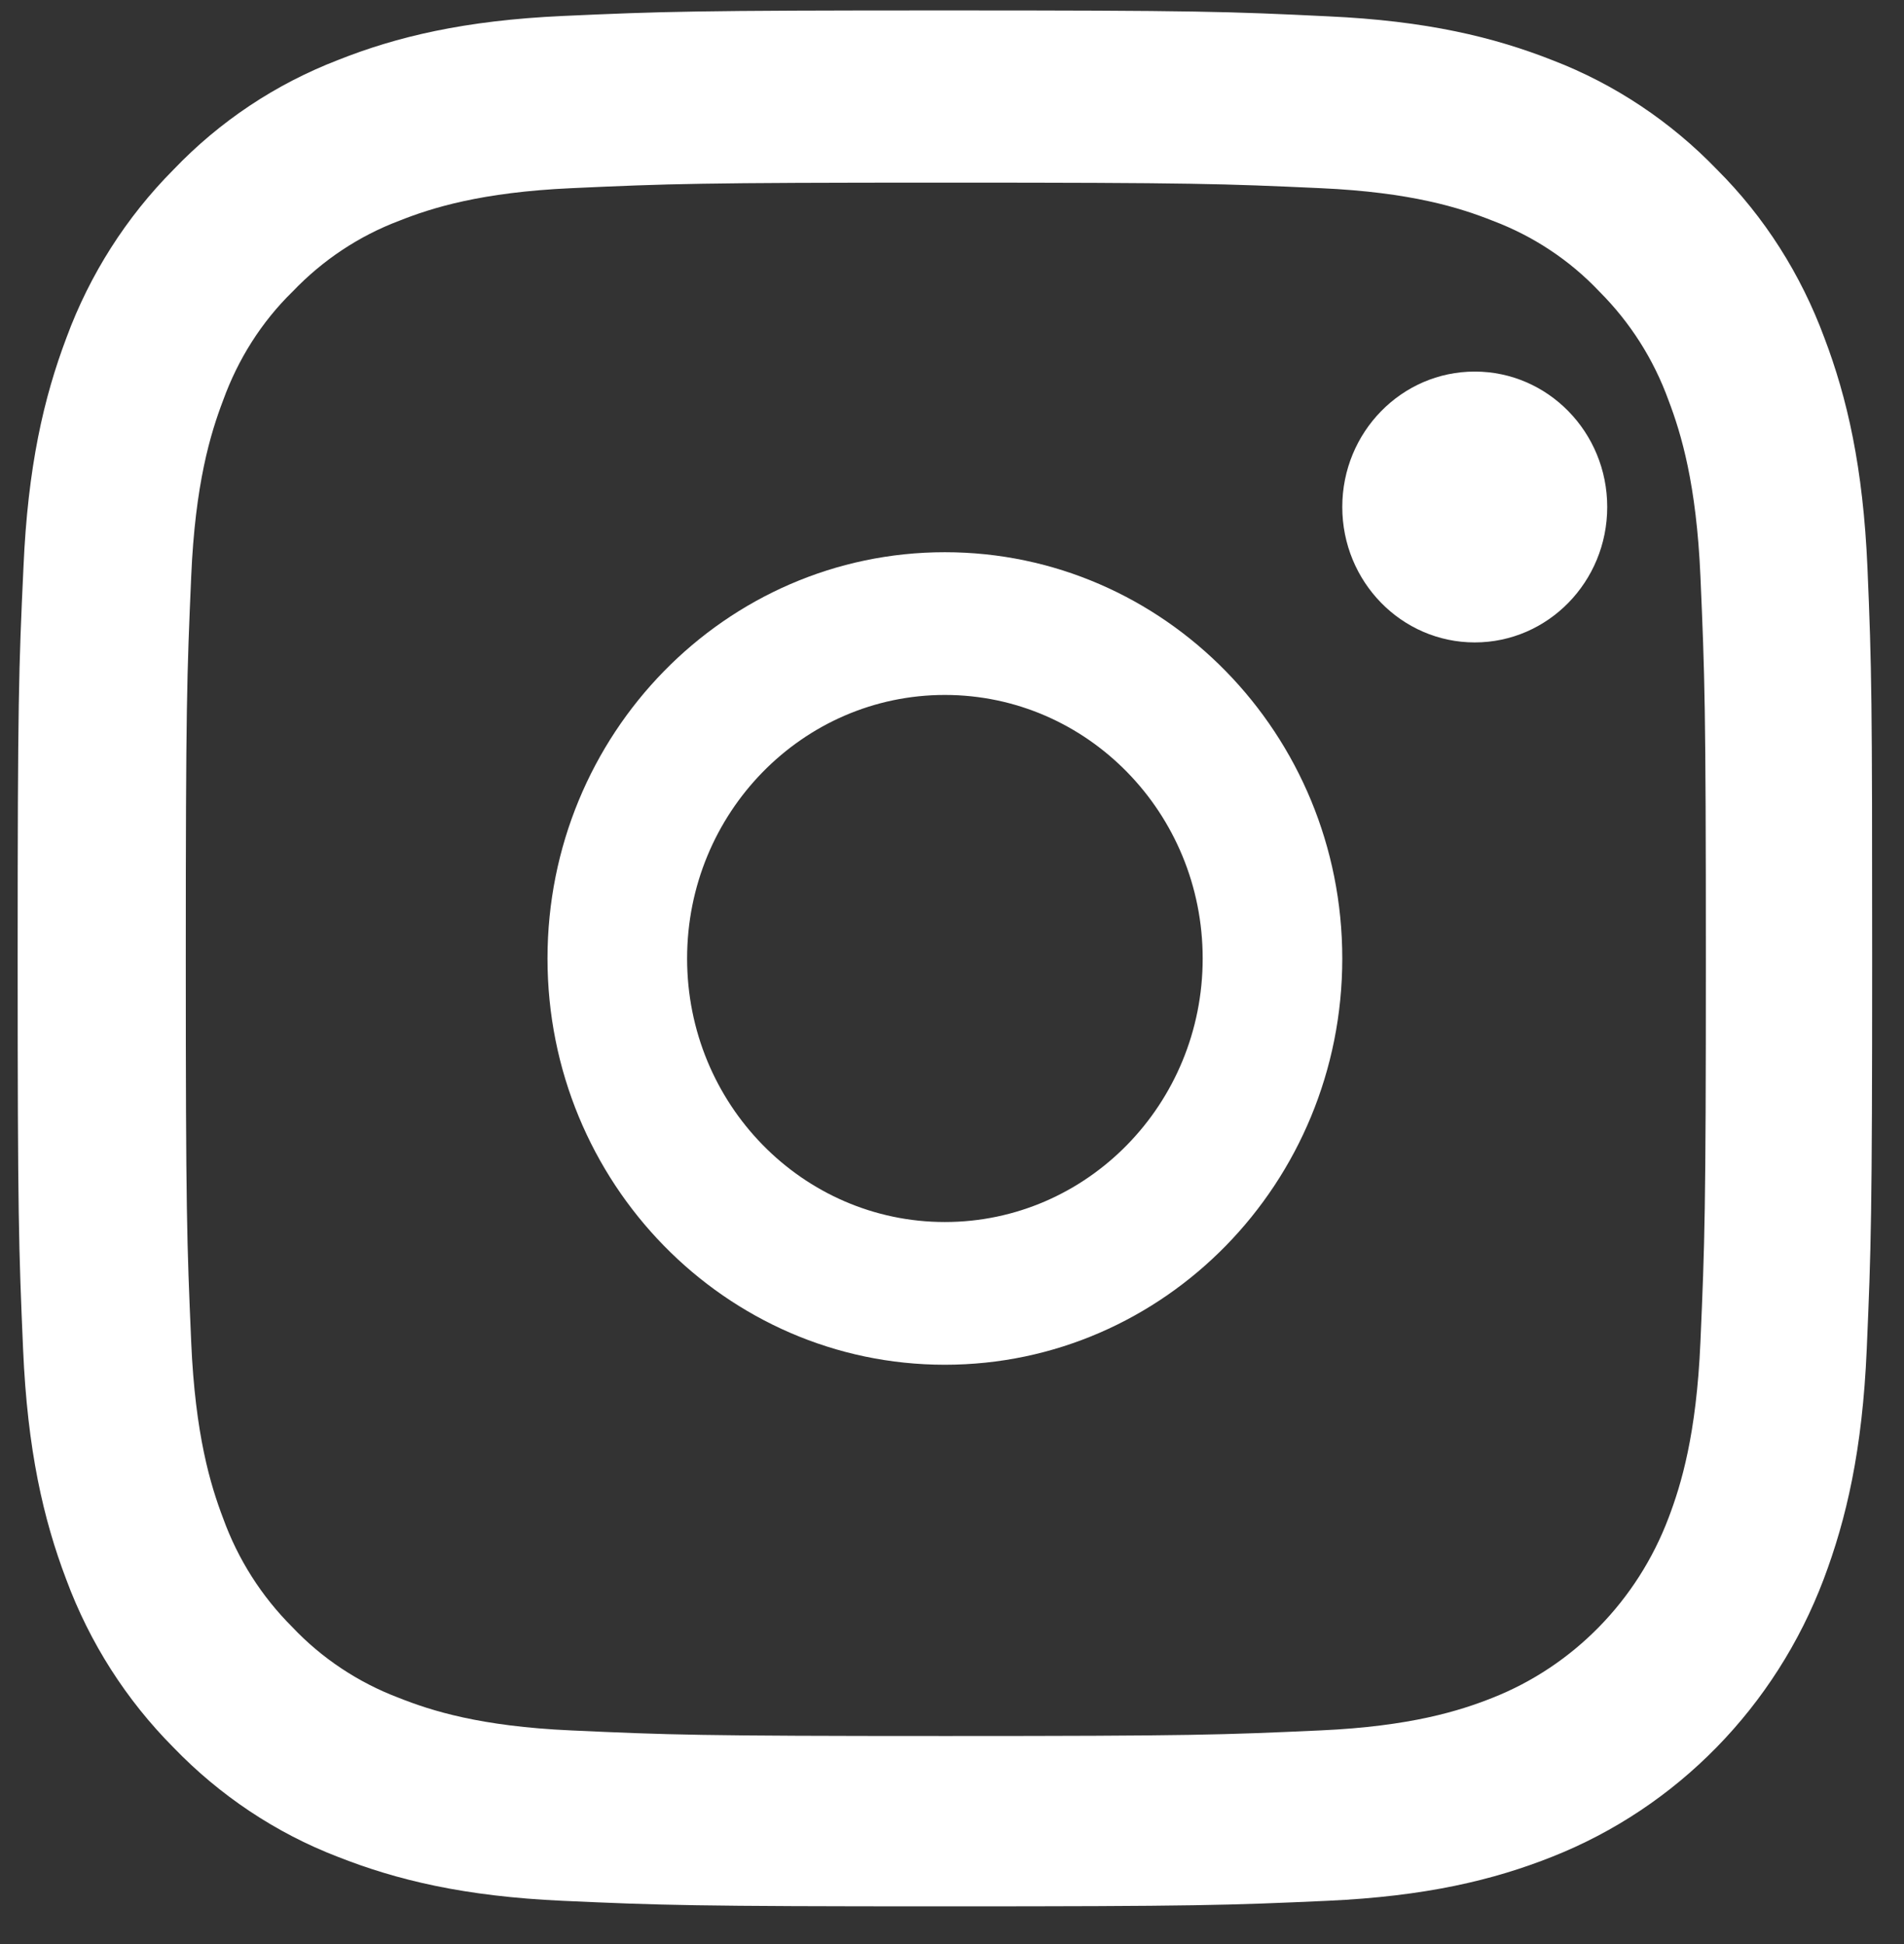 <svg width="47" height="48" viewBox="0 0 47 48" fill="none" xmlns="http://www.w3.org/2000/svg">
<rect x="0" y="0" width="47" height="48" fill="#333333" stroke="none"/>
<path d="M46.098 14.019C45.991 11.532 45.597 9.822 45.034 8.34C44.452 6.768 43.558 5.359 42.386 4.189C41.241 3 39.855 2.076 38.334 1.491C36.876 0.915 35.212 0.513 32.78 0.403C30.328 0.284 29.55 0.257 23.334 0.257C17.117 0.257 16.339 0.284 13.897 0.394C11.464 0.504 9.792 0.906 8.343 1.482C6.804 2.076 5.427 2.991 4.282 4.189C3.119 5.359 2.216 6.777 1.643 8.331C1.079 9.822 0.686 11.523 0.579 14.01C0.462 16.516 0.436 17.311 0.436 23.666C0.436 30.022 0.462 30.817 0.57 33.314C0.677 35.801 1.071 37.511 1.634 38.993C2.216 40.565 3.119 41.974 4.282 43.144C5.427 44.333 6.813 45.257 8.334 45.842C9.792 46.418 11.455 46.82 13.889 46.93C16.33 47.04 17.109 47.067 23.325 47.067C29.542 47.067 30.32 47.04 32.762 46.93C35.195 46.82 36.867 46.418 38.316 45.842C41.393 44.625 43.826 42.138 45.016 38.993C45.579 37.502 45.973 35.801 46.08 33.314C46.188 30.817 46.214 30.022 46.214 23.666C46.214 17.311 46.205 16.516 46.098 14.019ZM41.975 33.131C41.876 35.417 41.501 36.652 41.188 37.475C40.418 39.514 38.835 41.132 36.84 41.919C36.035 42.239 34.819 42.623 32.592 42.723C30.177 42.833 29.452 42.861 23.343 42.861C17.234 42.861 16.5 42.833 14.094 42.723C11.858 42.623 10.65 42.239 9.845 41.919C8.853 41.544 7.949 40.949 7.216 40.172C6.455 39.413 5.874 38.499 5.507 37.484C5.194 36.661 4.818 35.417 4.72 33.14C4.613 30.671 4.586 29.93 4.586 23.685C4.586 17.439 4.613 16.689 4.72 14.23C4.818 11.944 5.194 10.709 5.507 9.886C5.874 8.871 6.455 7.947 7.225 7.197C7.967 6.42 8.861 5.826 9.854 5.451C10.659 5.131 11.876 4.747 14.103 4.646C16.518 4.536 17.243 4.509 23.352 4.509C29.47 4.509 30.194 4.536 32.601 4.646C34.837 4.747 36.044 5.131 36.849 5.451C37.842 5.826 38.746 6.42 39.479 7.197C40.239 7.956 40.821 8.871 41.188 9.886C41.501 10.709 41.876 11.952 41.975 14.23C42.082 16.698 42.109 17.439 42.109 23.685C42.109 29.93 42.082 30.662 41.975 33.131Z" fill="white"/>
<path d="M23.324 13.634C17.909 13.634 13.515 18.127 13.515 23.665C13.515 29.203 17.909 33.695 23.324 33.695C28.74 33.695 33.134 29.203 33.134 23.665C33.134 18.127 28.74 13.634 23.324 13.634ZM23.324 30.171C19.811 30.171 16.961 27.257 16.961 23.665C16.961 20.072 19.811 17.158 23.324 17.158C26.838 17.158 29.688 20.072 29.688 23.665C29.688 27.257 26.838 30.171 23.324 30.171Z" fill="white"/>
<path d="M39.674 12.517C39.674 14.364 38.21 15.861 36.404 15.861C34.598 15.861 33.134 14.364 33.134 12.517C33.134 10.671 34.598 9.174 36.404 9.174C38.21 9.174 39.674 10.671 39.674 12.517Z" fill="white"/>
</svg>
